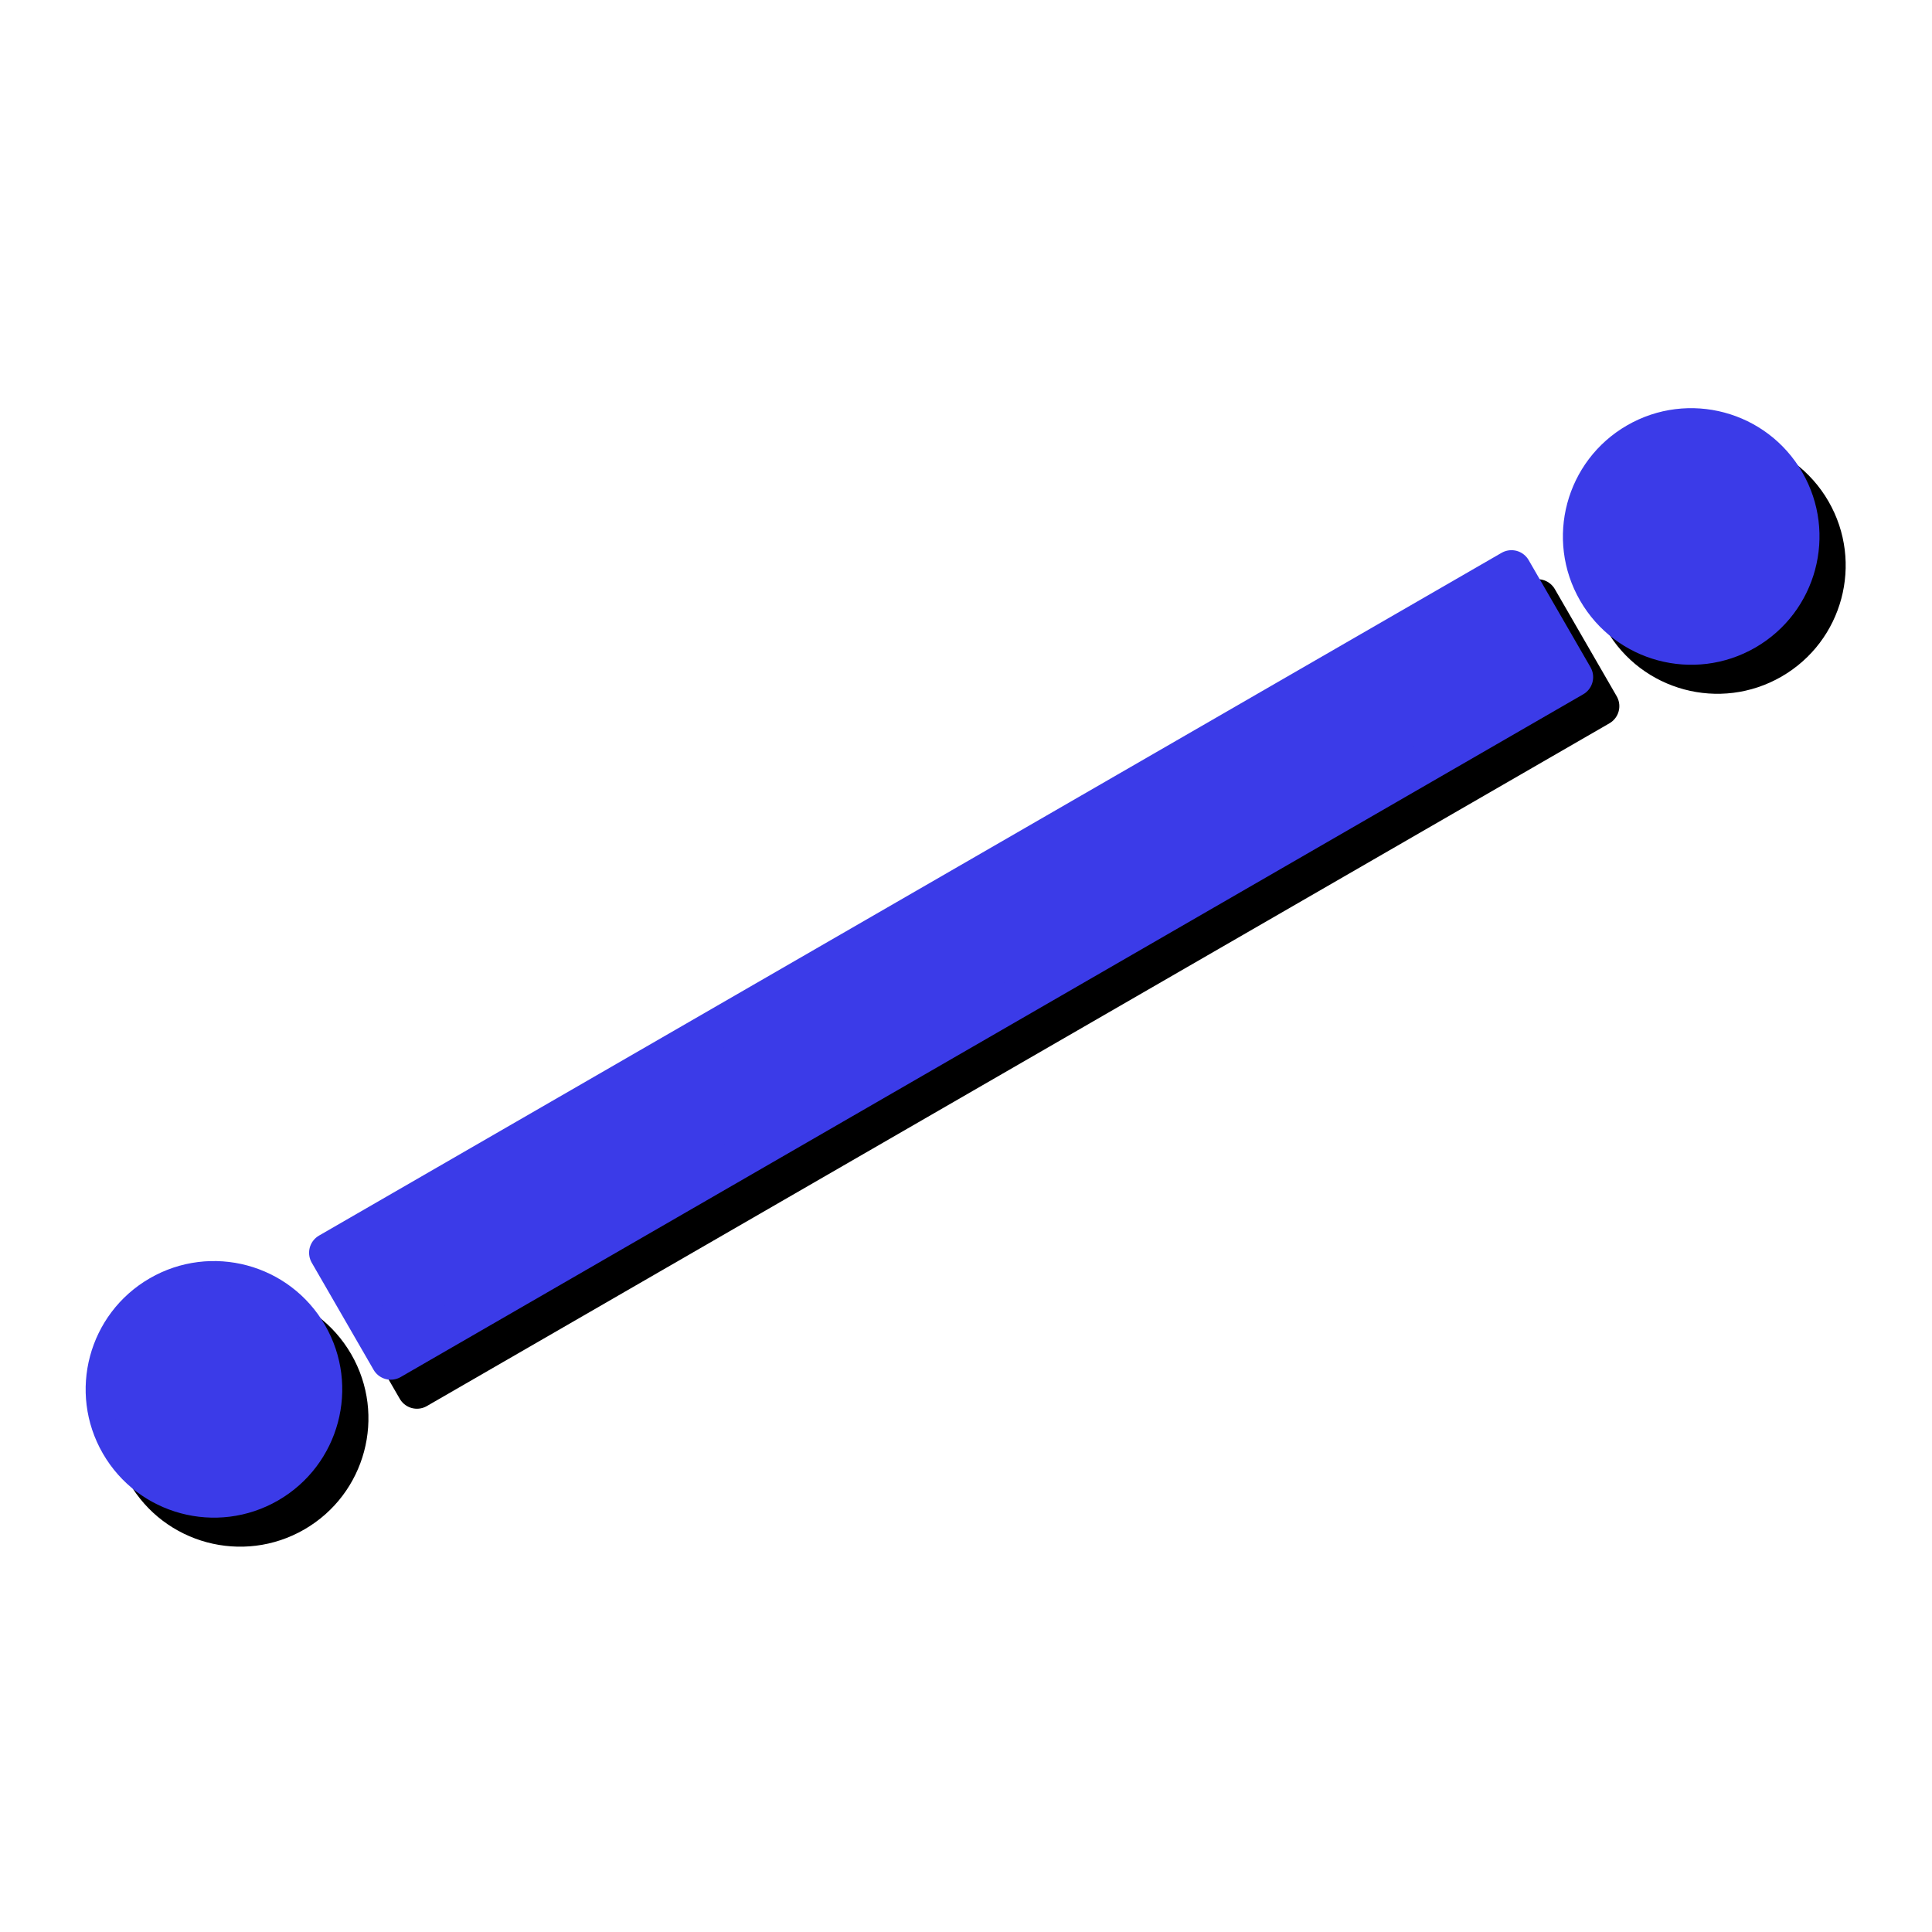 <?xml version="1.0" encoding="UTF-8" standalone="no"?>
<svg
   xmlns:dc="http://purl.org/dc/elements/1.1/"
   xmlns:cc="http://creativecommons.org/ns#"
   xmlns:rdf="http://www.w3.org/1999/02/22-rdf-syntax-ns#"
   xmlns:svg="http://www.w3.org/2000/svg"
   xmlns="http://www.w3.org/2000/svg"
   xmlns:sodipodi="http://sodipodi.sourceforge.net/DTD/sodipodi-0.dtd"
   xmlns:inkscape="http://www.inkscape.org/namespaces/inkscape"
   width="64px"
   height="64px"
   id="svg2816"
   version="1.1"
   inkscape:version="1.0.2-2 (e86c870879, 2021-01-15)"
   sodipodi:docname="treeView_line.svg"
   enable-background="new"
   inkscape:export-filename="C:\Users\catte\dev\mayaMatchMoveSolver_windows\icons\ui\mmSolver_marker.png"
   inkscape:export-xdpi="54.878166"
   inkscape:export-ydpi="54.878166">
  <defs
     id="defs2818">
    <marker
       inkscape:stockid="Arrow1Lstart"
       orient="auto"
       refY="0.0"
       refX="0.0"
       id="Arrow1Lstart"
       style="overflow:visible">
      <path
         id="path5670"
         d="M 0.0,0.0 L 5.0,-5.0 L -12.5,0.0 L 5.0,5.0 L 0.0,0.0 z "
         style="fill-rule:evenodd;stroke:#000000;stroke-width:1.0pt;marker-start:none"
         transform="scale(0.8) translate(12.5,0)" />
    </marker>
    <inkscape:perspective
       sodipodi:type="inkscape:persp3d"
       inkscape:vp_x="-58.990193 : 36.291009 : 0"
       inkscape:vp_y="0 : 999.99997 : 0"
       inkscape:vp_z="164.16468 : 72.24924 : 0"
       inkscape:persp3d-origin="32 : 21.333333 : 1"
       id="perspective2824" />
    <inkscape:perspective
       id="perspective4786"
       inkscape:persp3d-origin="0.5 : 0.33333333 : 1"
       inkscape:vp_z="1 : 0.5 : 1"
       inkscape:vp_y="0 : 1000 : 0"
       inkscape:vp_x="0 : 0.5 : 1"
       sodipodi:type="inkscape:persp3d" />
    <inkscape:perspective
       id="perspective4808"
       inkscape:persp3d-origin="0.5 : 0.33333333 : 1"
       inkscape:vp_z="1 : 0.5 : 1"
       inkscape:vp_y="0 : 1000 : 0"
       inkscape:vp_x="0 : 0.5 : 1"
       sodipodi:type="inkscape:persp3d" />
    <inkscape:perspective
       id="perspective5608"
       inkscape:persp3d-origin="0.5 : 0.33333333 : 1"
       inkscape:vp_z="1 : 0.5 : 1"
       inkscape:vp_y="0 : 1000 : 0"
       inkscape:vp_x="0 : 0.5 : 1"
       sodipodi:type="inkscape:persp3d" />
    <inkscape:perspective
       id="perspective4434"
       inkscape:persp3d-origin="0.5 : 0.33333333 : 1"
       inkscape:vp_z="1 : 0.5 : 1"
       inkscape:vp_y="0 : 1000 : 0"
       inkscape:vp_x="0 : 0.5 : 1"
       sodipodi:type="inkscape:persp3d" />
    <inkscape:perspective
       id="perspective3043"
       inkscape:persp3d-origin="0.5 : 0.33333333 : 1"
       inkscape:vp_z="1 : 0.5 : 1"
       inkscape:vp_y="0 : 1000 : 0"
       inkscape:vp_x="0 : 0.5 : 1"
       sodipodi:type="inkscape:persp3d" />
  </defs>
  <sodipodi:namedview
     id="base"
     pagecolor="#ffffff"
     bordercolor="#666666"
     borderopacity="1.0"
     inkscape:pageopacity="0"
     inkscape:pageshadow="2"
     inkscape:zoom="7.7781746"
     inkscape:cx="20.276274"
     inkscape:cy="25.918213"
     inkscape:current-layer="g3874"
     showgrid="false"
     inkscape:document-units="px"
     inkscape:grid-bbox="true"
     inkscape:window-width="1920"
     inkscape:window-height="1137"
     inkscape:window-x="-8"
     inkscape:window-y="-8"
     inkscape:window-maximized="1"
     showguides="true"
     inkscape:guide-bbox="true"
     inkscape:pagecheckerboard="true"
     inkscape:document-rotation="0">
    <inkscape:grid
       type="xygrid"
       id="grid4770"
       empspacing="5"
       visible="true"
       enabled="true"
       snapvisiblegridlinesonly="true" />
    <sodipodi:guide
       orientation="0,1"
       position="32,32"
       id="guide5594"
       inkscape:locked="false" />
    <sodipodi:guide
       orientation="1,0"
       position="32,40"
       id="guide5598"
       inkscape:locked="false" />
    <sodipodi:guide
       position="0,0"
       orientation="0,64"
       id="guide2858"
       inkscape:locked="false" />
    <sodipodi:guide
       position="64,0"
       orientation="-64,0"
       id="guide2860"
       inkscape:locked="false" />
    <sodipodi:guide
       position="64,64"
       orientation="0,-64"
       id="guide2862"
       inkscape:locked="false" />
    <sodipodi:guide
       position="0,64"
       orientation="64,0"
       id="guide2864"
       inkscape:locked="false" />
  </sodipodi:namedview>
  <g
     id="layer1"
     inkscape:label="Layer 1"
     inkscape:groupmode="layer"
     style="display:inline">
    <g
       id="g3874"
       transform="matrix(1.146,0,0,1.146,-4.753,-4.718)">
      <g
         id="g8245-9"
         style="display:inline;fill:#000000;fill-opacity:1;stroke:#000000;stroke-opacity:1"
         transform="matrix(0.872,0,0,0.872,4.513,13.39)">
        <circle
           style="fill:#000000;fill-opacity:1;stroke:#000000;stroke-width:0.837;stroke-linejoin:miter;stroke-miterlimit:4;stroke-dasharray:none;stroke-opacity:1;marker-start:none"
           id="path4774-9"
           cx="35.28"
           cy="11.661"
           r="3.834"
           transform="rotate(60)" />
        <rect
           style="fill:#000000;fill-opacity:1;stroke:#000000;stroke-width:1.314;stroke-linejoin:round;stroke-miterlimit:4;stroke-dasharray:none;stroke-opacity:1"
           id="rect4776-2"
           width="4.1"
           height="45.266"
           x="33.264"
           y="-39.169"
           transform="rotate(60)" />
        <circle
           style="display:inline;fill:#000000;fill-opacity:1;stroke:#000000;stroke-width:0.837;stroke-linejoin:miter;stroke-miterlimit:4;stroke-dasharray:none;stroke-opacity:1;marker-start:none"
           id="path4774-4-0"
           cx="35.28"
           cy="-44.884"
           r="3.834"
           transform="rotate(60)" />
      </g>
      <g
         id="g8245"
         style="display:inline;fill:#3b3be8;fill-opacity:1;stroke:#3b3be8;stroke-opacity:1"
         transform="matrix(0.872,0,0,0.872,3.756,12.551)">
        <circle
           style="fill:#3b3be8;fill-opacity:1;stroke:#3b3be8;stroke-width:0.837;stroke-linejoin:miter;stroke-miterlimit:4;stroke-dasharray:none;stroke-opacity:1;marker-start:none"
           id="path4774"
           cx="35.28"
           cy="11.661"
           r="3.834"
           transform="rotate(60)" />
        <rect
           style="fill:#3b3be8;fill-opacity:1;stroke:#3b3be8;stroke-width:1.314;stroke-linejoin:round;stroke-miterlimit:4;stroke-dasharray:none;stroke-opacity:1"
           id="rect4776"
           width="4.1"
           height="45.266"
           x="33.264"
           y="-39.169"
           transform="rotate(60)" />
        <circle
           style="display:inline;fill:#3b3be8;fill-opacity:1;stroke:#3b3be8;stroke-width:0.837;stroke-linejoin:miter;stroke-miterlimit:4;stroke-dasharray:none;stroke-opacity:1;marker-start:none"
           id="path4774-4"
           cx="35.28"
           cy="-44.884"
           r="3.834"
           transform="rotate(60)" />
      </g>
    </g>
  </g>
</svg>
